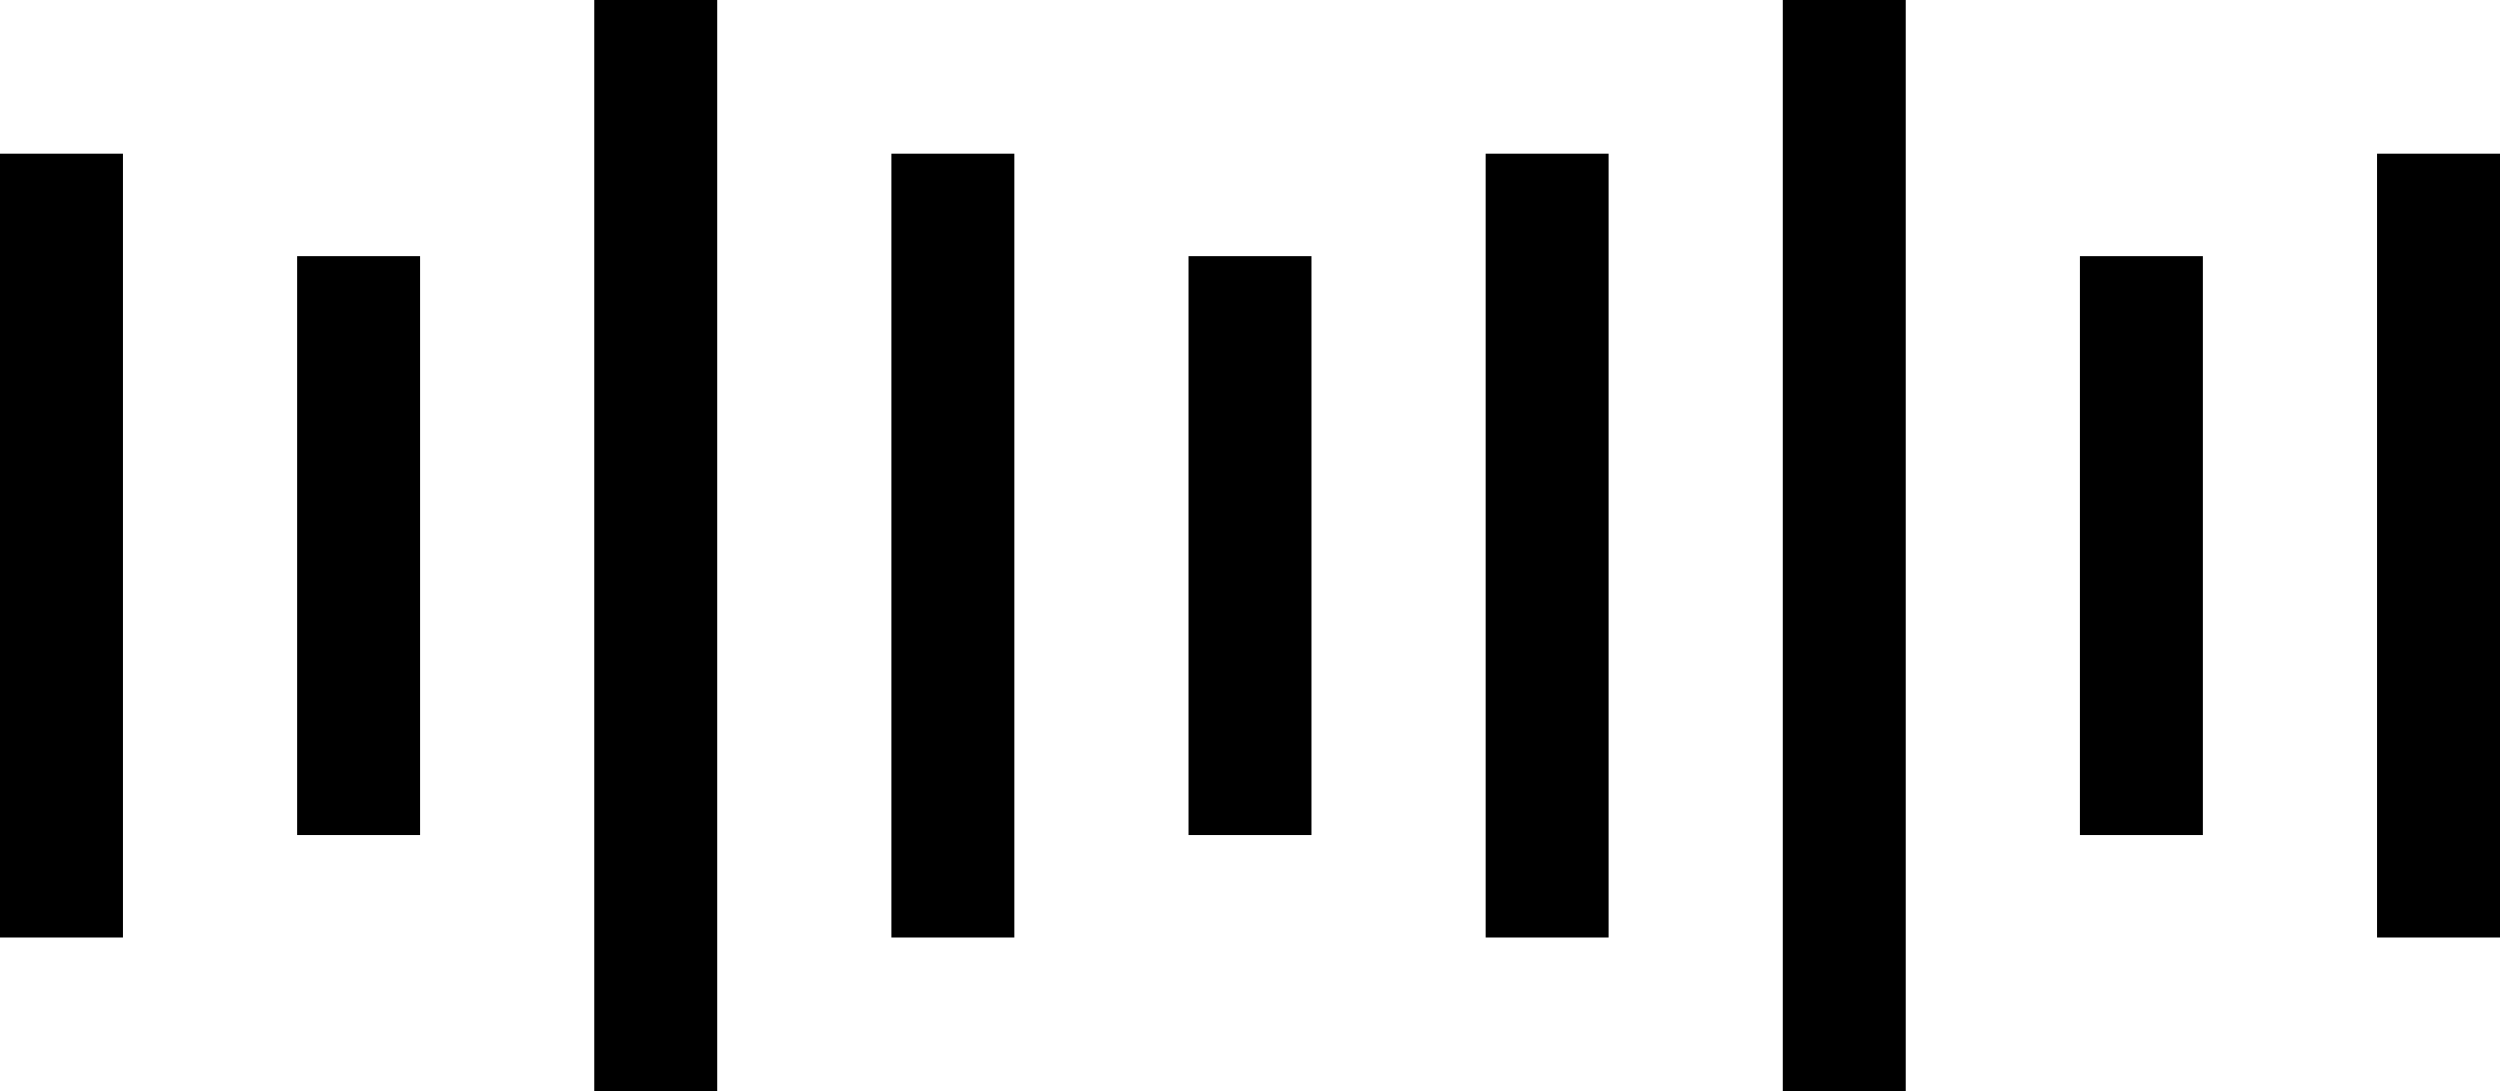 <?xml version="1.0" encoding="UTF-8"?>
<svg width="976px" height="426px" viewBox="0 0 976 426" version="1.1" xmlns="http://www.w3.org/2000/svg" xmlns:xlink="http://www.w3.org/1999/xlink">
    <title>Group 2</title>
    <g id="Page-1" stroke="none" stroke-width="1" fill="none" fill-rule="evenodd">
        <g id="Group-2" transform="translate(-0, 0)" fill="#000000">
            <rect id="Rectangle" x="232" y="0" width="48" height="426"></rect>
            <rect id="Rectangle-Copy-3" x="696" y="0" width="48" height="426"></rect>
            <rect id="Rectangle-Copy" x="348" y="60" width="48" height="306"></rect>
            <rect id="Rectangle-Copy-2" x="580" y="60" width="48" height="306"></rect>
            <rect id="Rectangle-Copy-5" x="928" y="60" width="48" height="306"></rect>
            <g id="Group" transform="translate(82, 213) rotate(180) translate(-82, -213) translate(0, 60)">
                <rect id="Rectangle-Copy-7" x="116" y="0" width="48" height="306"></rect>
                <rect id="Rectangle-Copy-8" x="0" y="40" width="48" height="226"></rect>
            </g>
            <rect id="Rectangle-Copy-4" x="464" y="100" width="48" height="226"></rect>
            <rect id="Rectangle-Copy-6" x="812" y="100" width="48" height="226"></rect>
        </g>
    </g>
</svg>